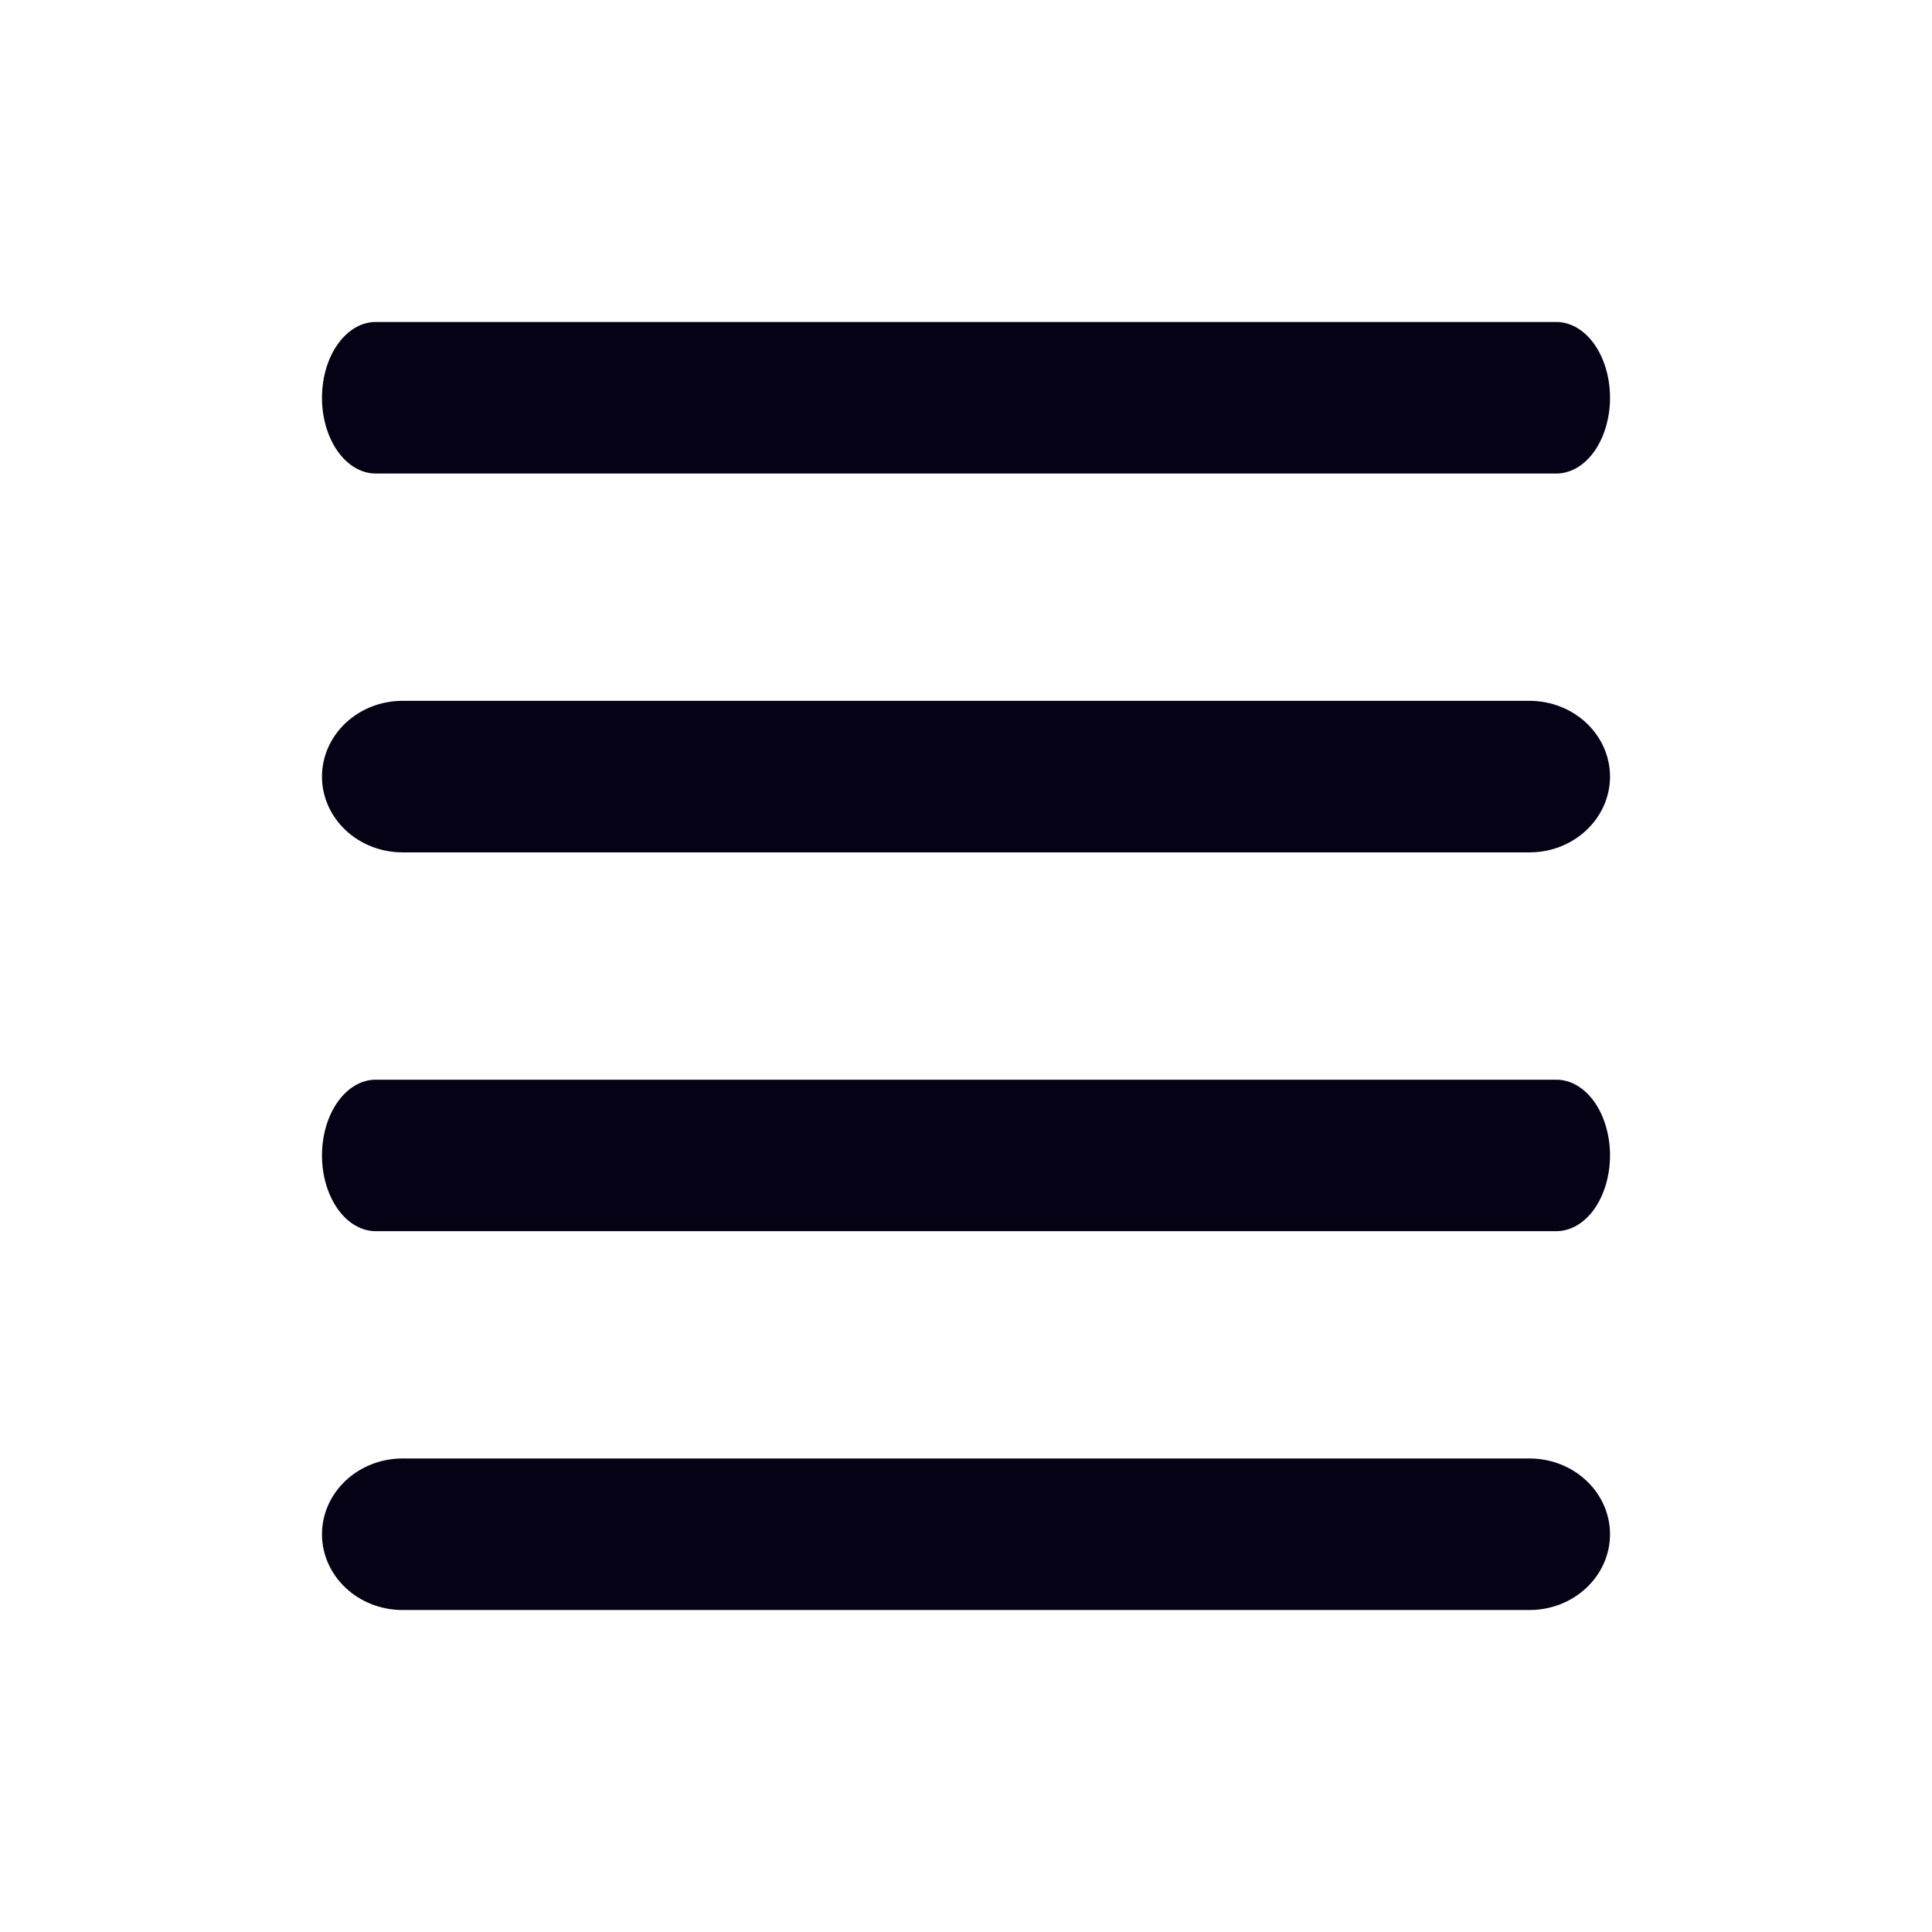 <svg width="32" height="32" viewBox="0 0 32 32" fill="none" xmlns="http://www.w3.org/2000/svg">
<path fill-rule="evenodd" clip-rule="evenodd" d="M25.778 7.843H6.222C5.987 7.843 5.761 7.711 5.594 7.476C5.427 7.24 5.333 6.921 5.333 6.588C5.333 6.256 5.427 5.936 5.594 5.701C5.761 5.466 5.987 5.333 6.222 5.333H25.778C26.014 5.333 26.24 5.466 26.407 5.701C26.573 5.936 26.667 6.256 26.667 6.588C26.667 6.921 26.573 7.24 26.407 7.476C26.24 7.711 26.014 7.843 25.778 7.843ZM6.667 11.608H25.334C25.687 11.608 26.026 11.74 26.276 11.976C26.526 12.211 26.667 12.53 26.667 12.863C26.667 13.196 26.526 13.515 26.276 13.75C26.026 13.986 25.687 14.118 25.334 14.118H6.667C6.313 14.118 5.974 13.986 5.724 13.75C5.474 13.515 5.333 13.196 5.333 12.863C5.333 12.53 5.474 12.211 5.724 11.976C5.974 11.74 6.313 11.608 6.667 11.608ZM25.334 24.157H6.667C6.313 24.157 5.974 24.289 5.724 24.525C5.474 24.76 5.333 25.079 5.333 25.412C5.333 25.745 5.474 26.064 5.724 26.299C5.974 26.535 6.313 26.667 6.667 26.667H25.334C25.687 26.667 26.026 26.535 26.276 26.299C26.526 26.064 26.667 25.745 26.667 25.412C26.667 25.079 26.526 24.76 26.276 24.525C26.026 24.289 25.687 24.157 25.334 24.157ZM6.222 17.883H25.778C26.014 17.883 26.24 18.015 26.407 18.25C26.573 18.485 26.667 18.805 26.667 19.137C26.667 19.47 26.573 19.789 26.407 20.025C26.24 20.26 26.014 20.392 25.778 20.392H6.222C5.987 20.392 5.761 20.26 5.594 20.025C5.427 19.789 5.333 19.47 5.333 19.137C5.333 18.805 5.427 18.485 5.594 18.25C5.761 18.015 5.987 17.883 6.222 17.883Z" fill="#050215"/>
</svg>
